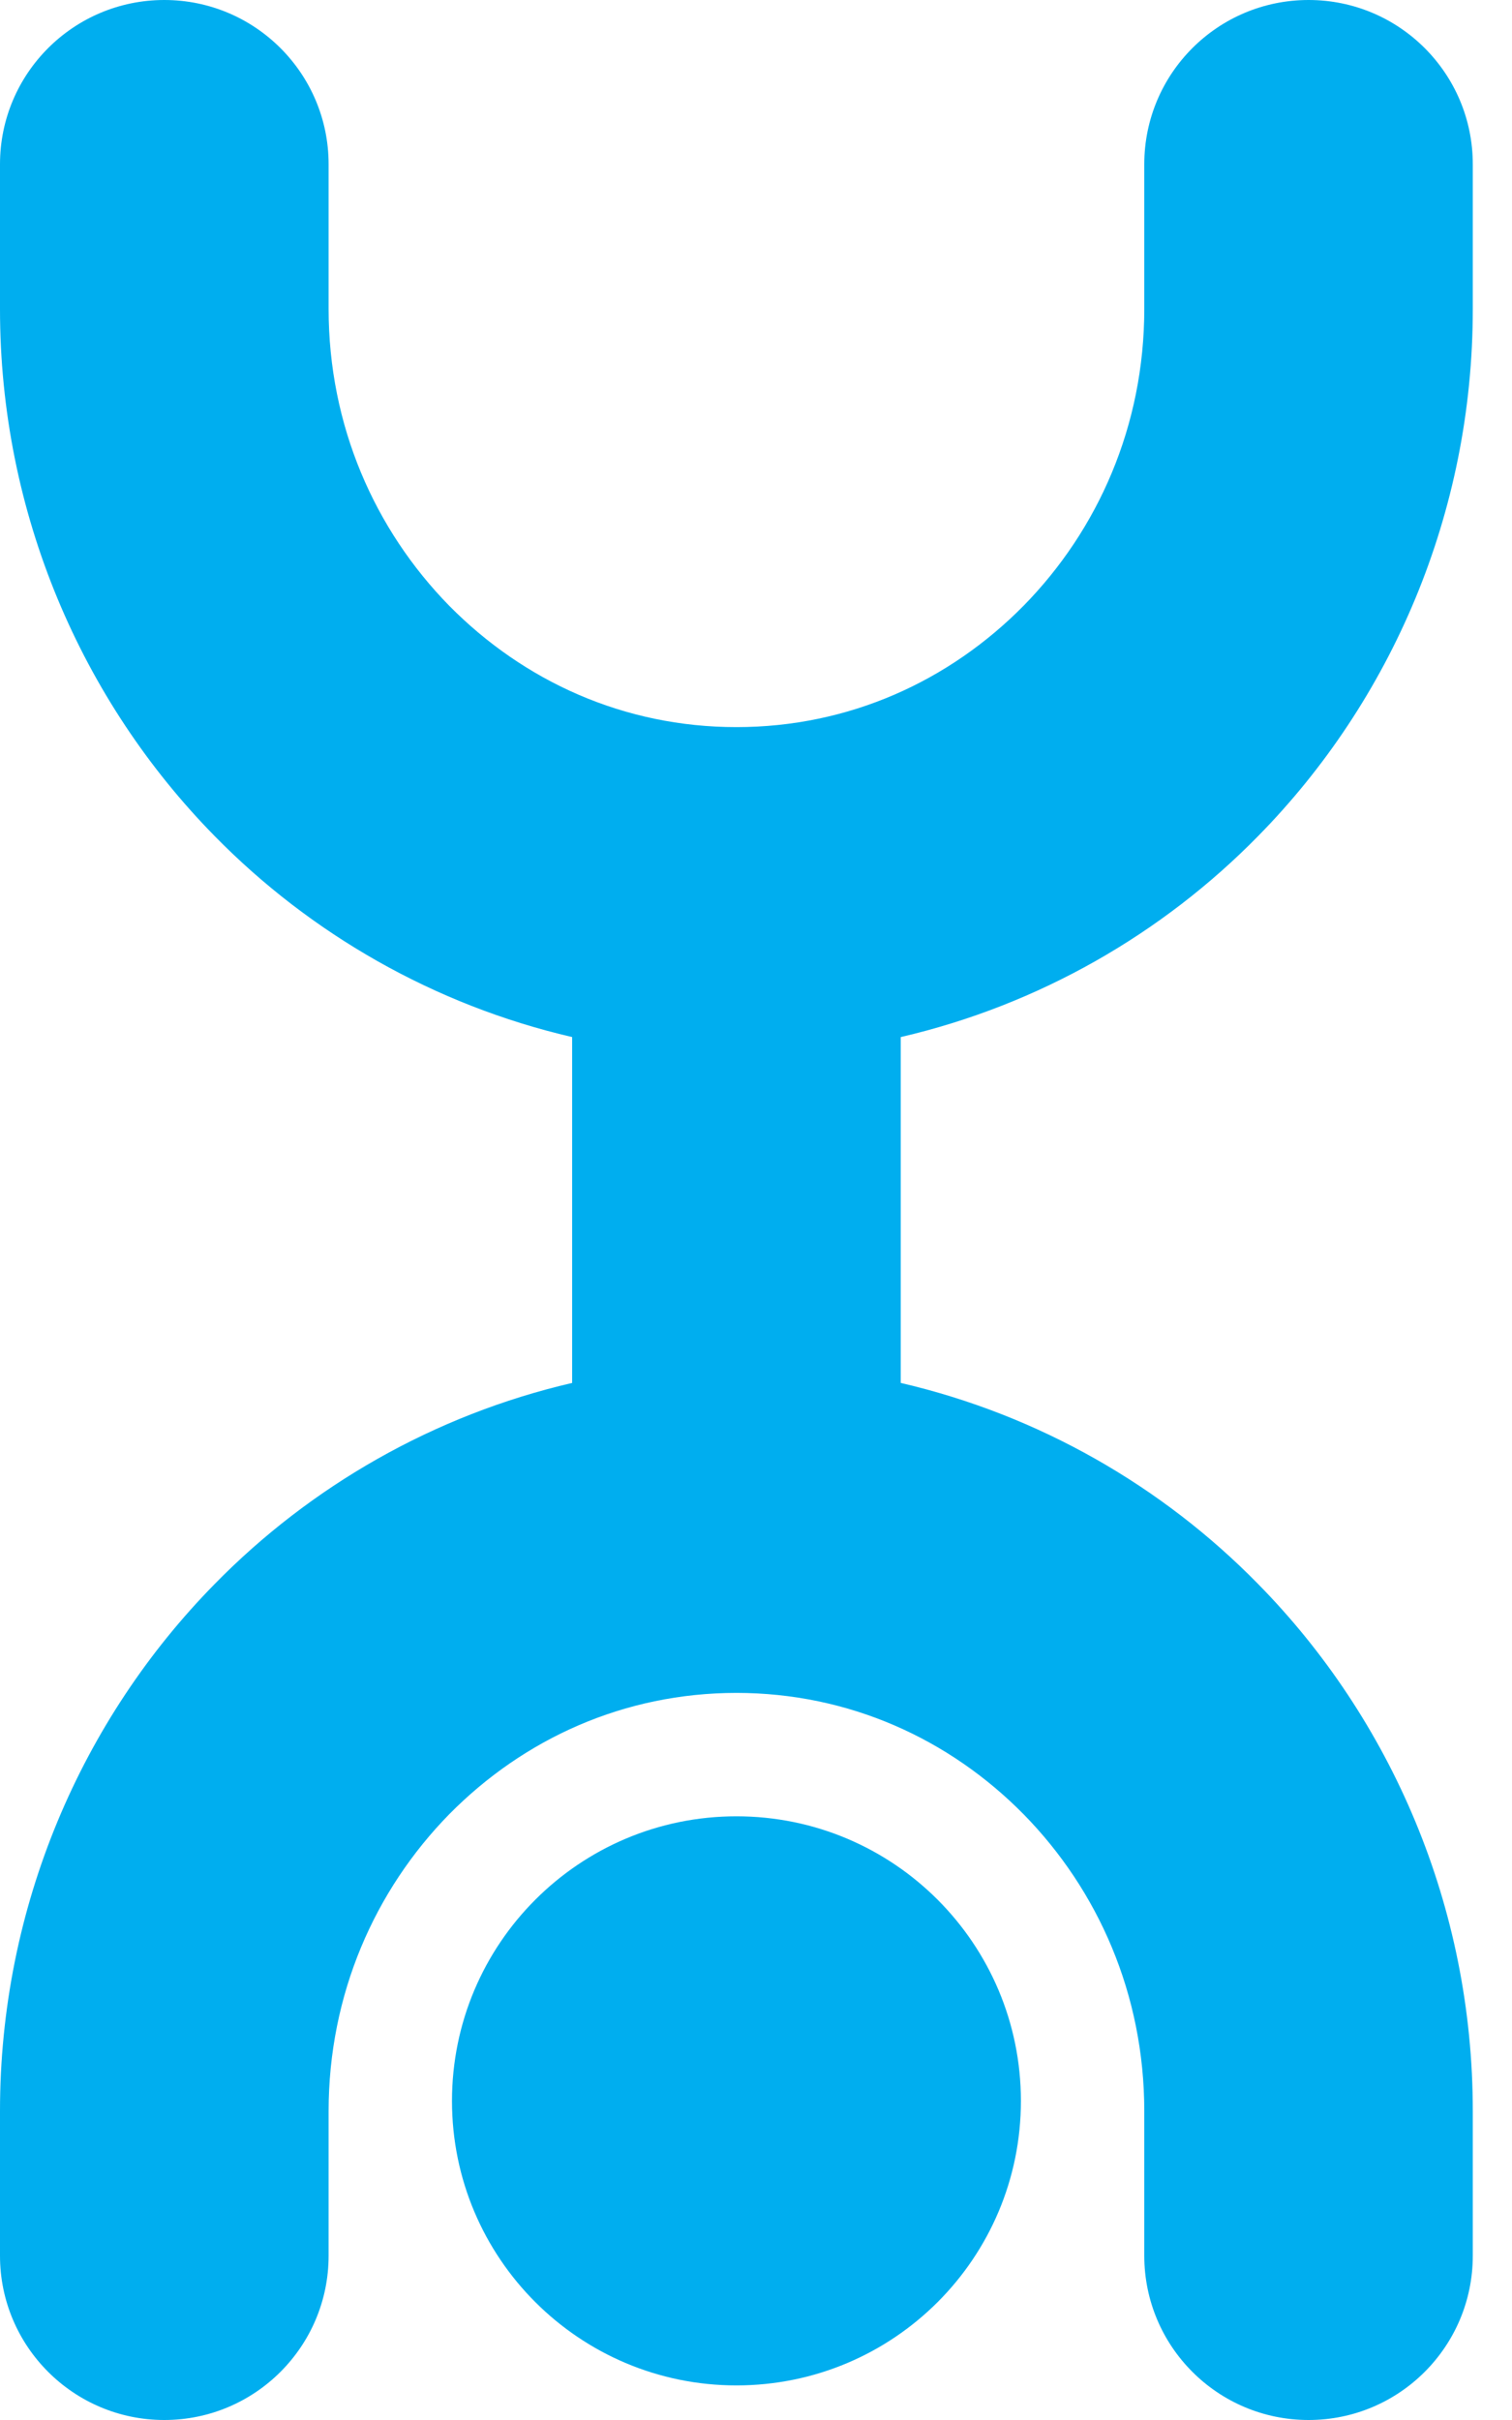 <svg width="15" height="24" viewBox="0 0 15 24" fill="none" xmlns="http://www.w3.org/2000/svg">
<path d="M12.482 8.291C13.799 6.952 14.612 5.094 14.611 3.063V1.629C14.611 0.729 13.882 1.90735e-06 12.982 1.90735e-06C12.081 1.90735e-06 11.352 0.729 11.352 1.629V3.063C11.352 4.222 10.894 5.253 10.156 6.006C9.416 6.757 8.419 7.211 7.306 7.211C6.191 7.211 5.196 6.757 4.455 6.006C3.718 5.253 3.26 4.222 3.26 3.063V1.629C3.26 0.729 2.53 1.90735e-06 1.63 1.90735e-06C0.73 1.90735e-06 3.4514e-07 0.729 3.4514e-07 1.629V3.063C-0.001 5.094 0.813 6.952 2.129 8.291C3.079 9.26 4.306 9.967 5.676 10.285V13.715C4.306 14.033 3.079 14.74 2.129 15.71C0.813 17.049 -0.001 18.906 3.4514e-07 20.938V22.371C3.4514e-07 23.27 0.73 24 1.63 24C2.53 24 3.26 23.27 3.26 22.371V20.938C3.26 19.779 3.718 18.747 4.455 17.994C5.196 17.243 6.191 16.79 7.306 16.789C8.419 16.79 9.416 17.243 10.156 17.994C10.894 18.747 11.352 19.779 11.352 20.938V22.371C11.352 23.27 12.081 24 12.982 24C13.882 24 14.611 23.27 14.611 22.371V20.938C14.612 18.906 13.799 17.049 12.482 15.71C11.532 14.74 10.306 14.033 8.936 13.715V10.285C10.306 9.967 11.532 9.26 12.482 8.291Z" fill="#00AEEF"/>
<path d="M7.306 23.657C8.865 23.657 10.128 22.395 10.128 20.836C10.128 19.277 8.865 18.013 7.306 18.013C5.748 18.013 4.484 19.277 4.484 20.836C4.484 22.395 5.748 23.657 7.306 23.657Z" fill="#00AEEF"/>
</svg>
